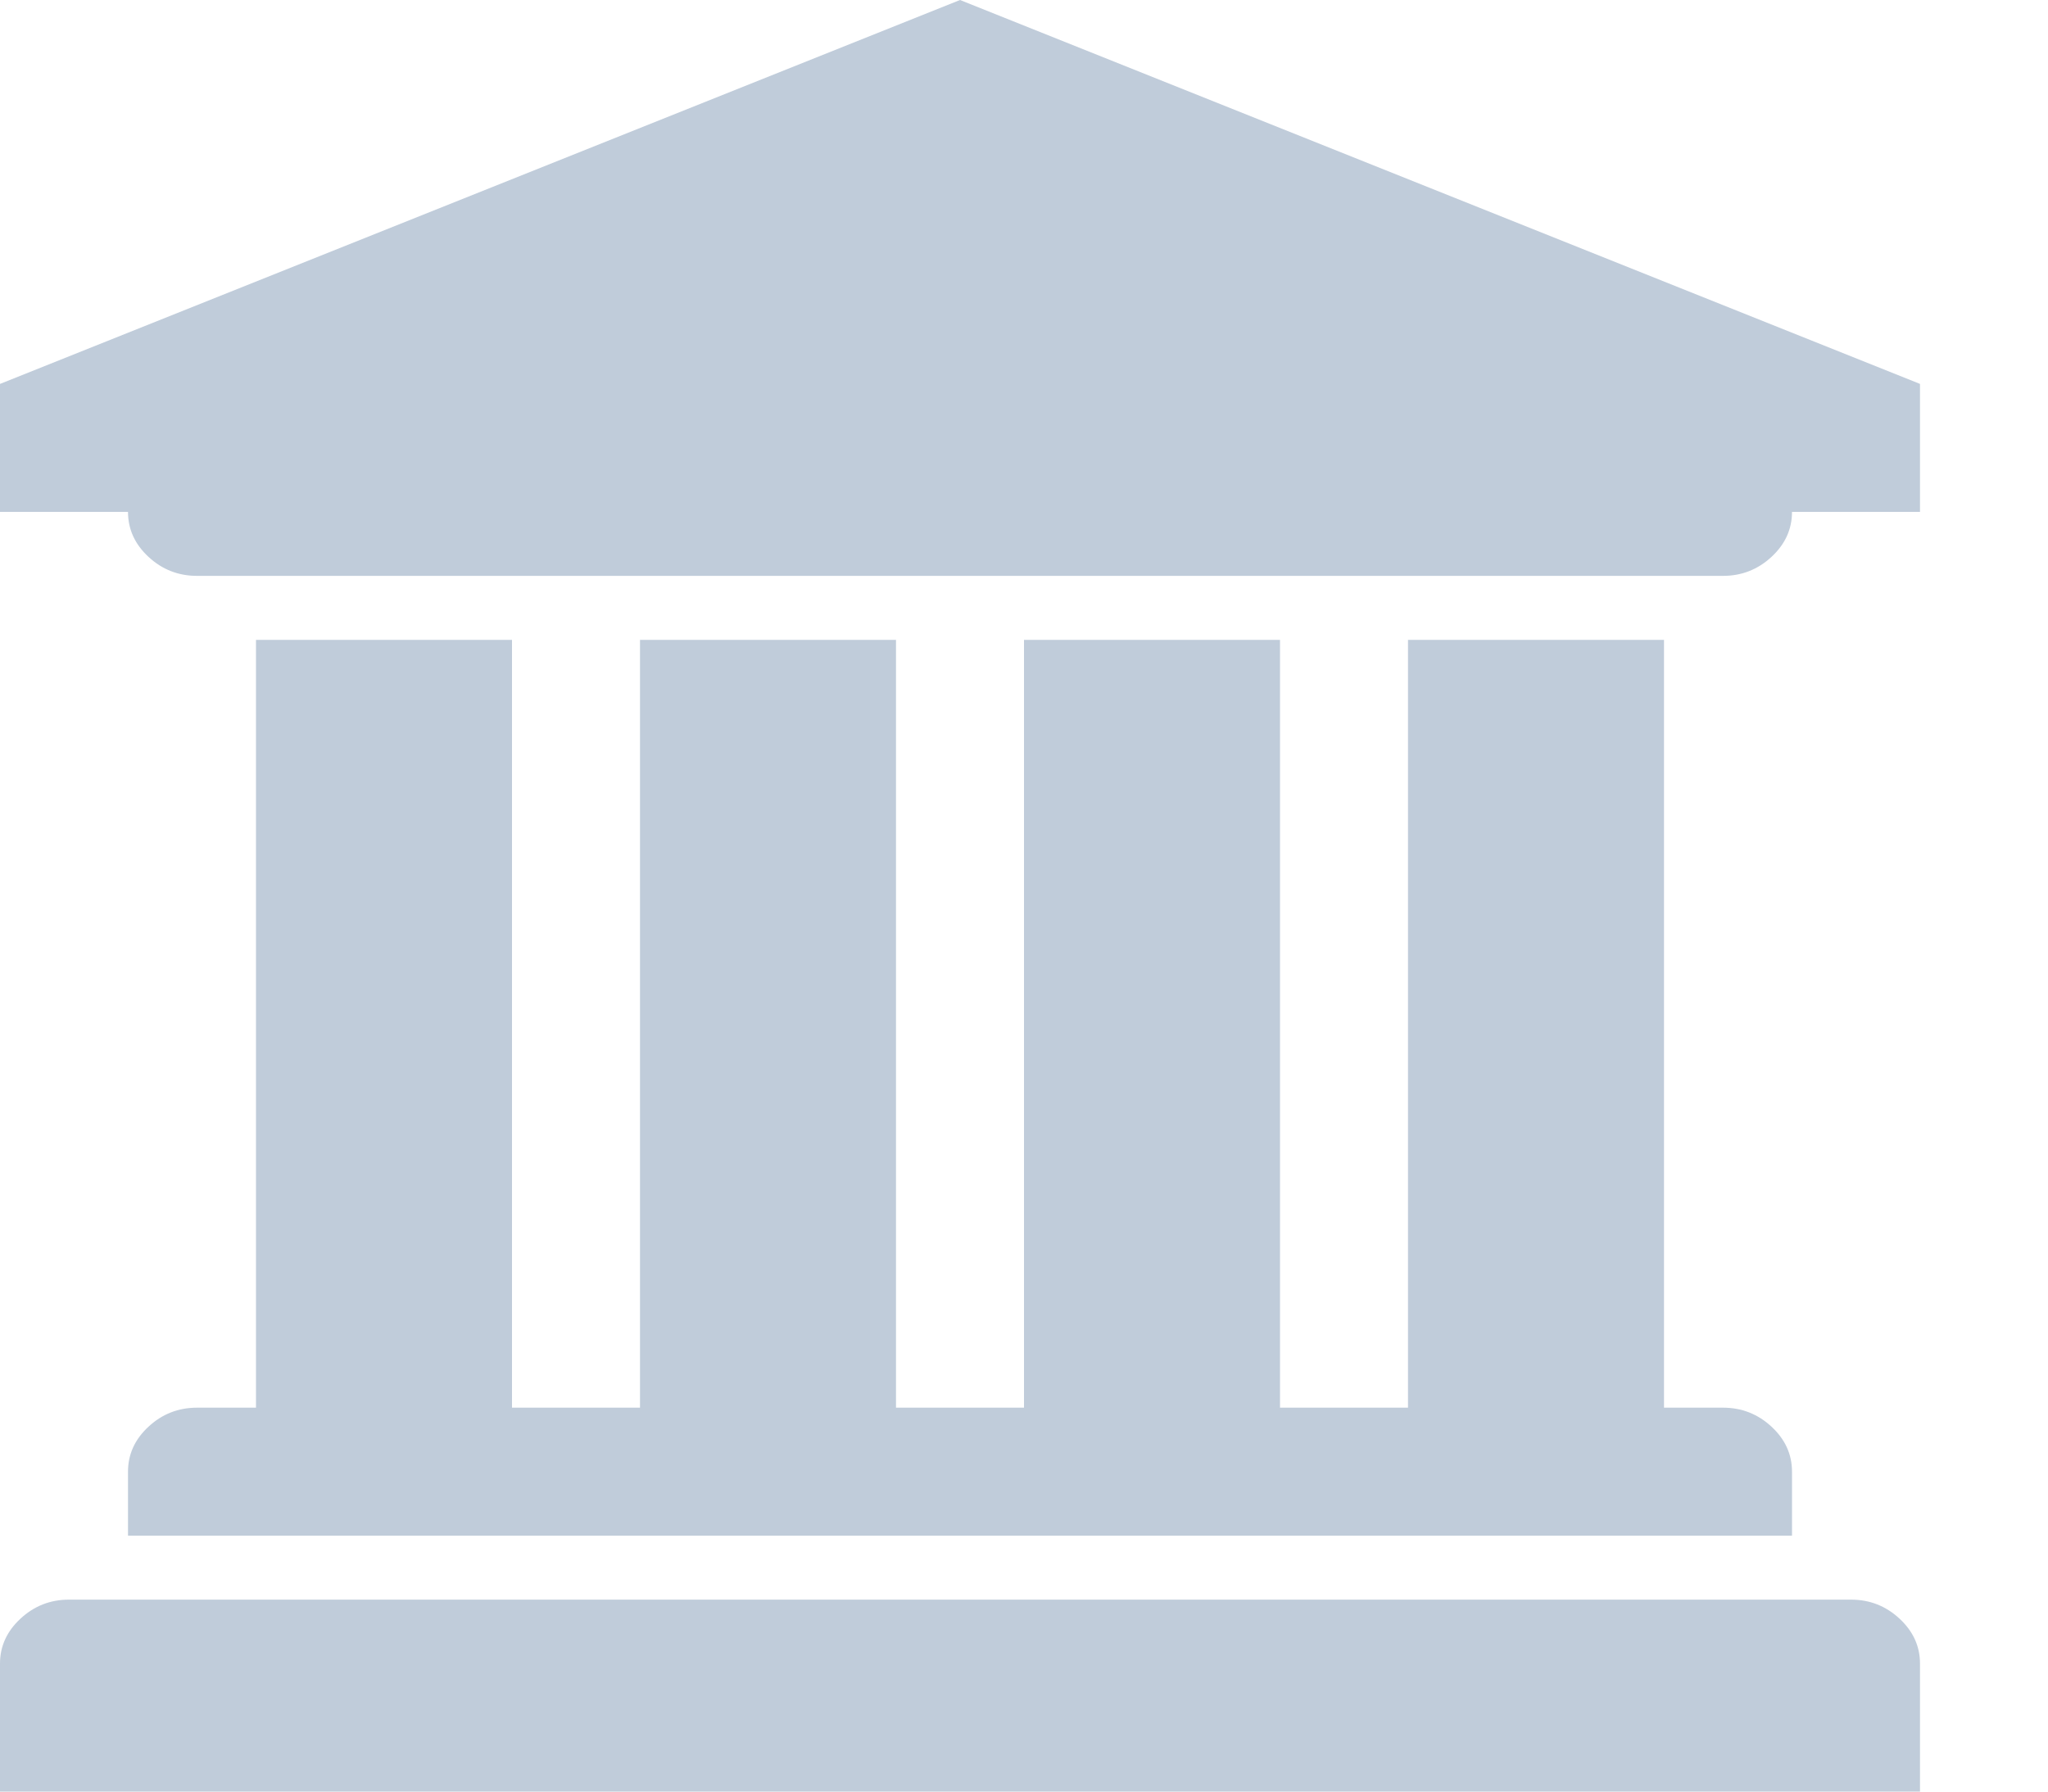 <?xml version="1.0" encoding="UTF-8"?>
<svg viewBox="0 0 2048 1792" xmlns="http://www.w3.org/2000/svg">
<rect width="100%" height="100%" fill="none"/>
<g class="currentLayer">
<title>Layer 1</title>
<path class="selected" d="m960 0 960 384v128h-128q0 26-20.5 45t-48.5 19h-1526q-28 0-48.5-19t-20.5-45h-128v-128zm-704 640h256v768h128v-768h256v768h128v-768h256v768h128v-768h256v768h59q28 0 48.5 19t20.5 45v64h-1664v-64q0-26 20.5-45t48.5-19h59v-768zm1595 960q28 0 48.5 19t20.5 45v128h-1920v-128q0-26 20.5-45t48.5-19h1782z" fill="#c0ccda"/>
</g>
</svg>
